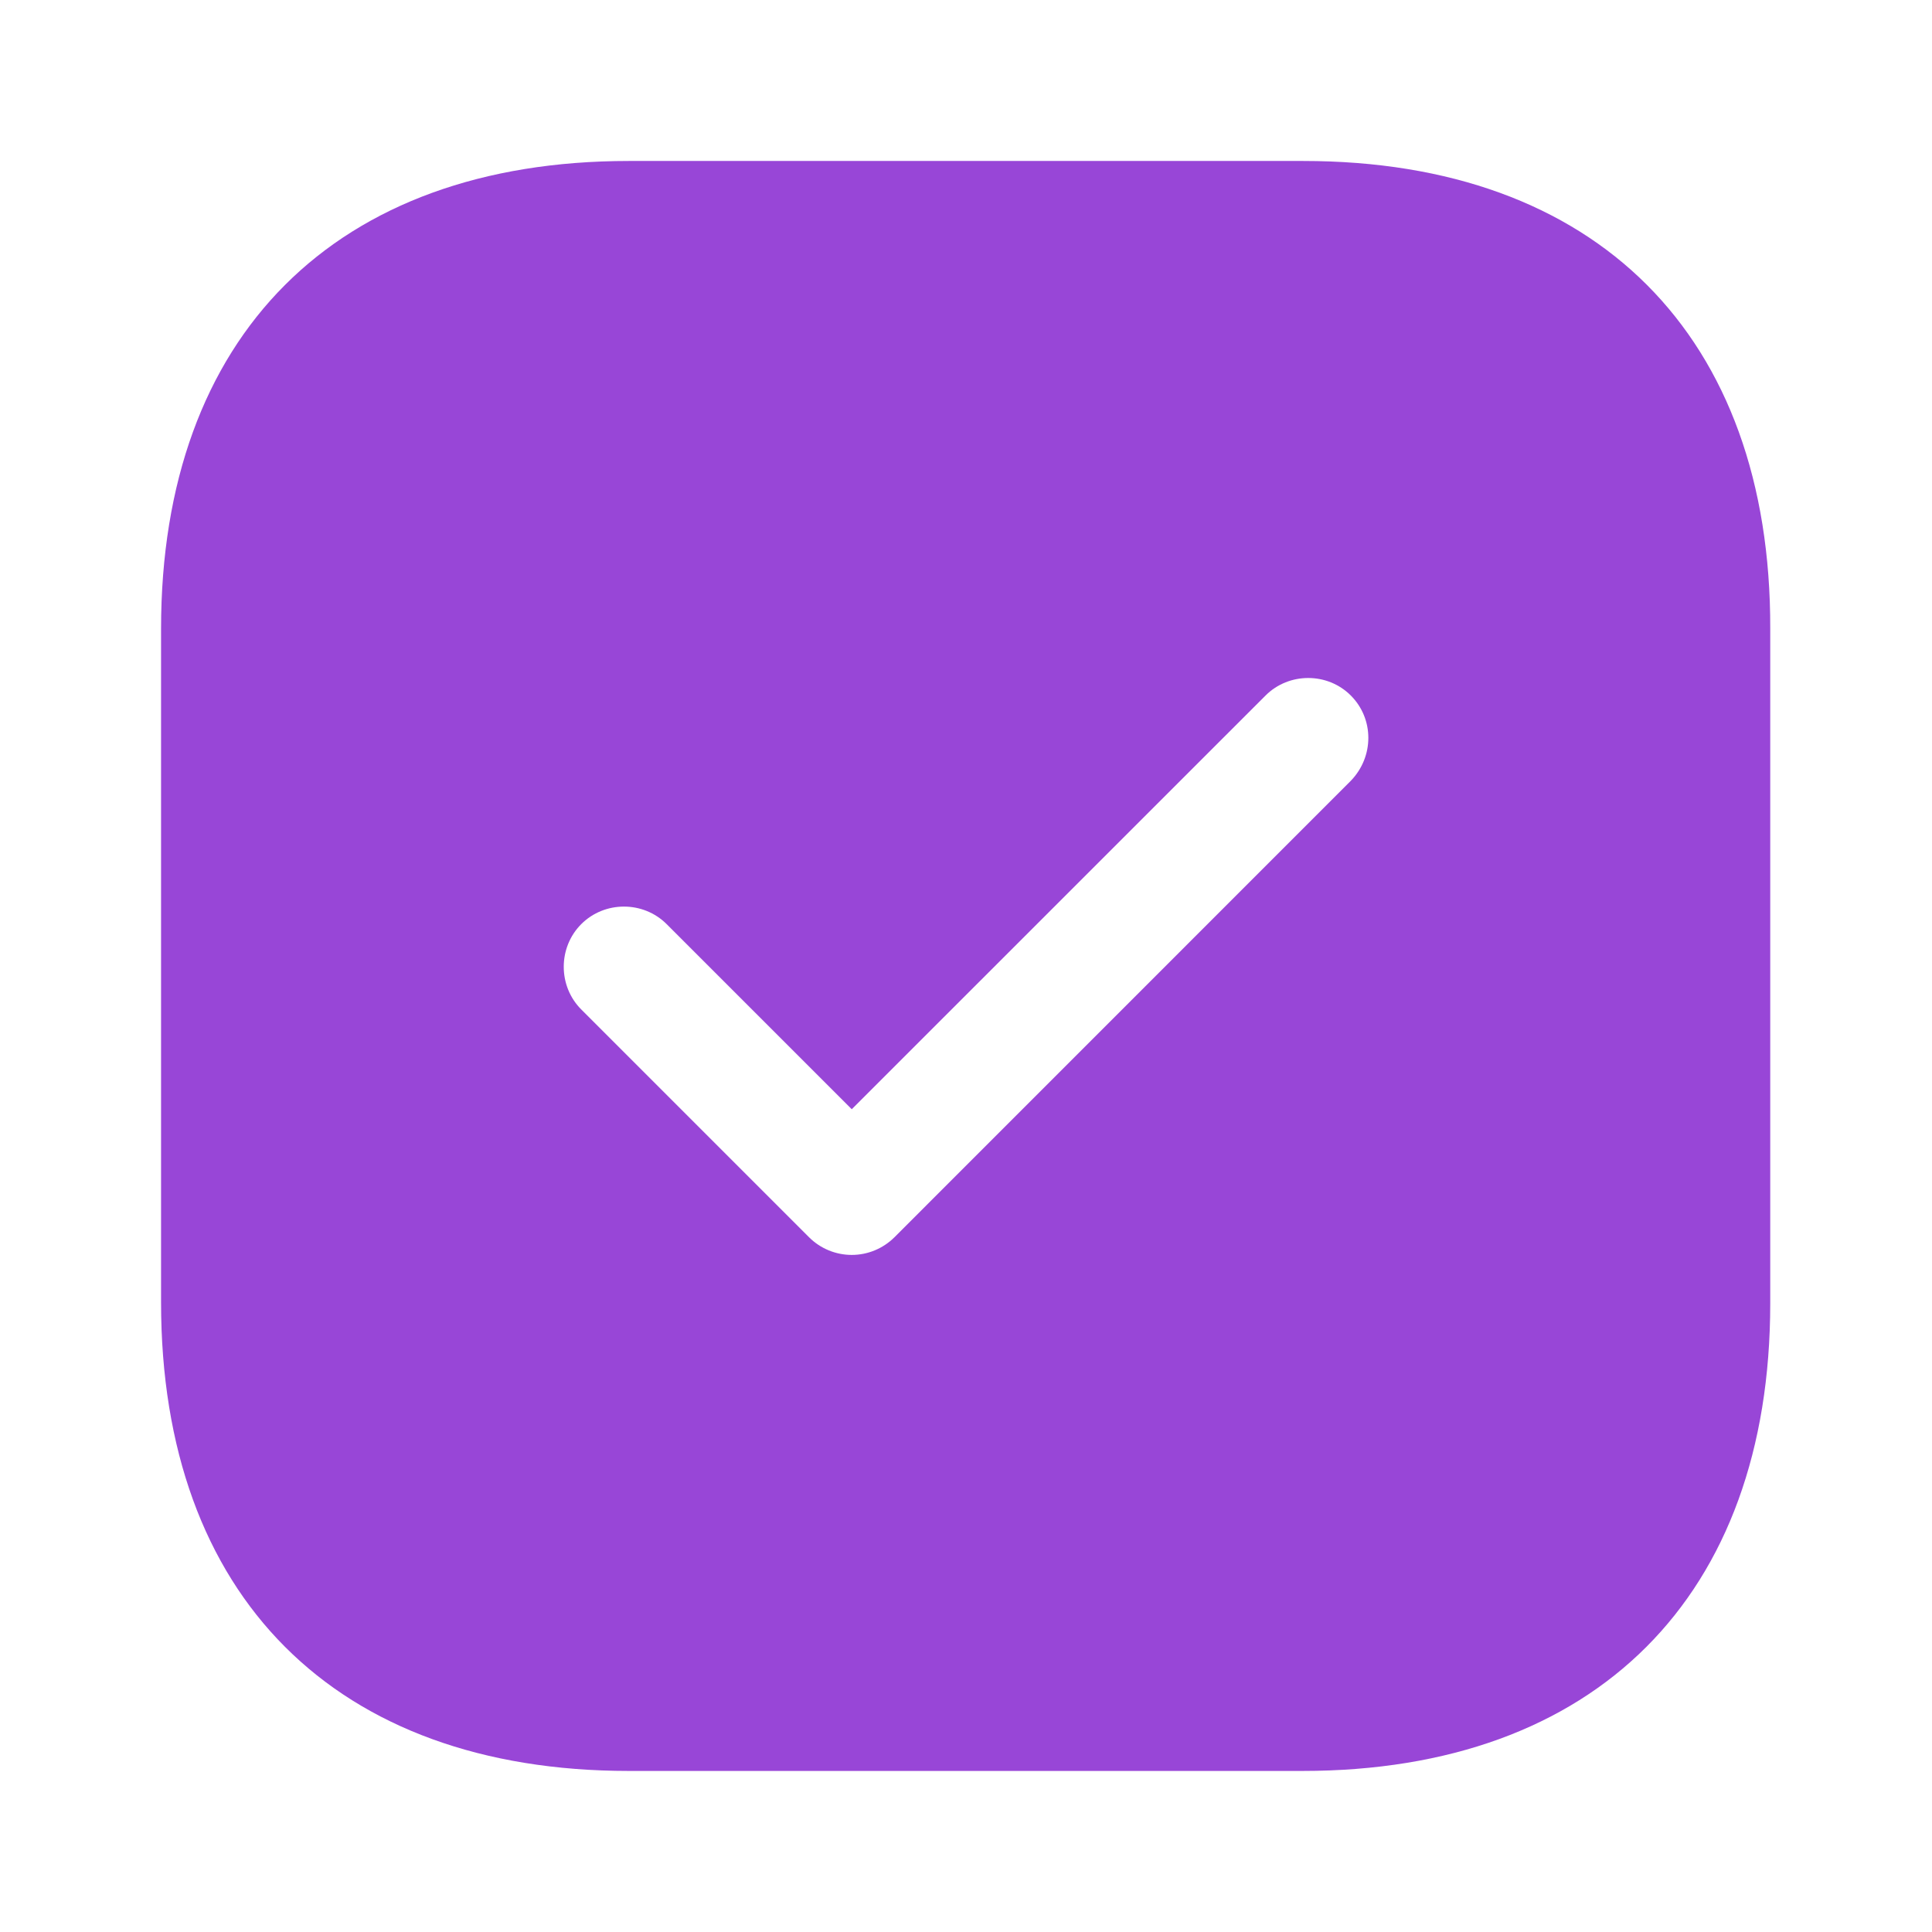 <svg width="22" height="22" viewBox="0 0 22 22" fill="none" xmlns="http://www.w3.org/2000/svg">
<path d="M14.841 1.833H7.16C3.823 1.833 1.834 3.822 1.834 7.159V14.831C1.834 18.177 3.823 20.166 7.16 20.166H14.832C18.169 20.166 20.158 18.177 20.158 14.841V7.159C20.167 3.822 18.178 1.833 14.841 1.833ZM15.382 8.891L10.185 14.089C10.056 14.217 9.882 14.29 9.699 14.29C9.516 14.29 9.341 14.217 9.213 14.089L6.619 11.495C6.353 11.229 6.353 10.789 6.619 10.523C6.885 10.257 7.325 10.257 7.591 10.523L9.699 12.631L14.411 7.92C14.677 7.654 15.117 7.654 15.382 7.92C15.648 8.186 15.648 8.616 15.382 8.891Z" fill="#9846D7"/>
</svg>
